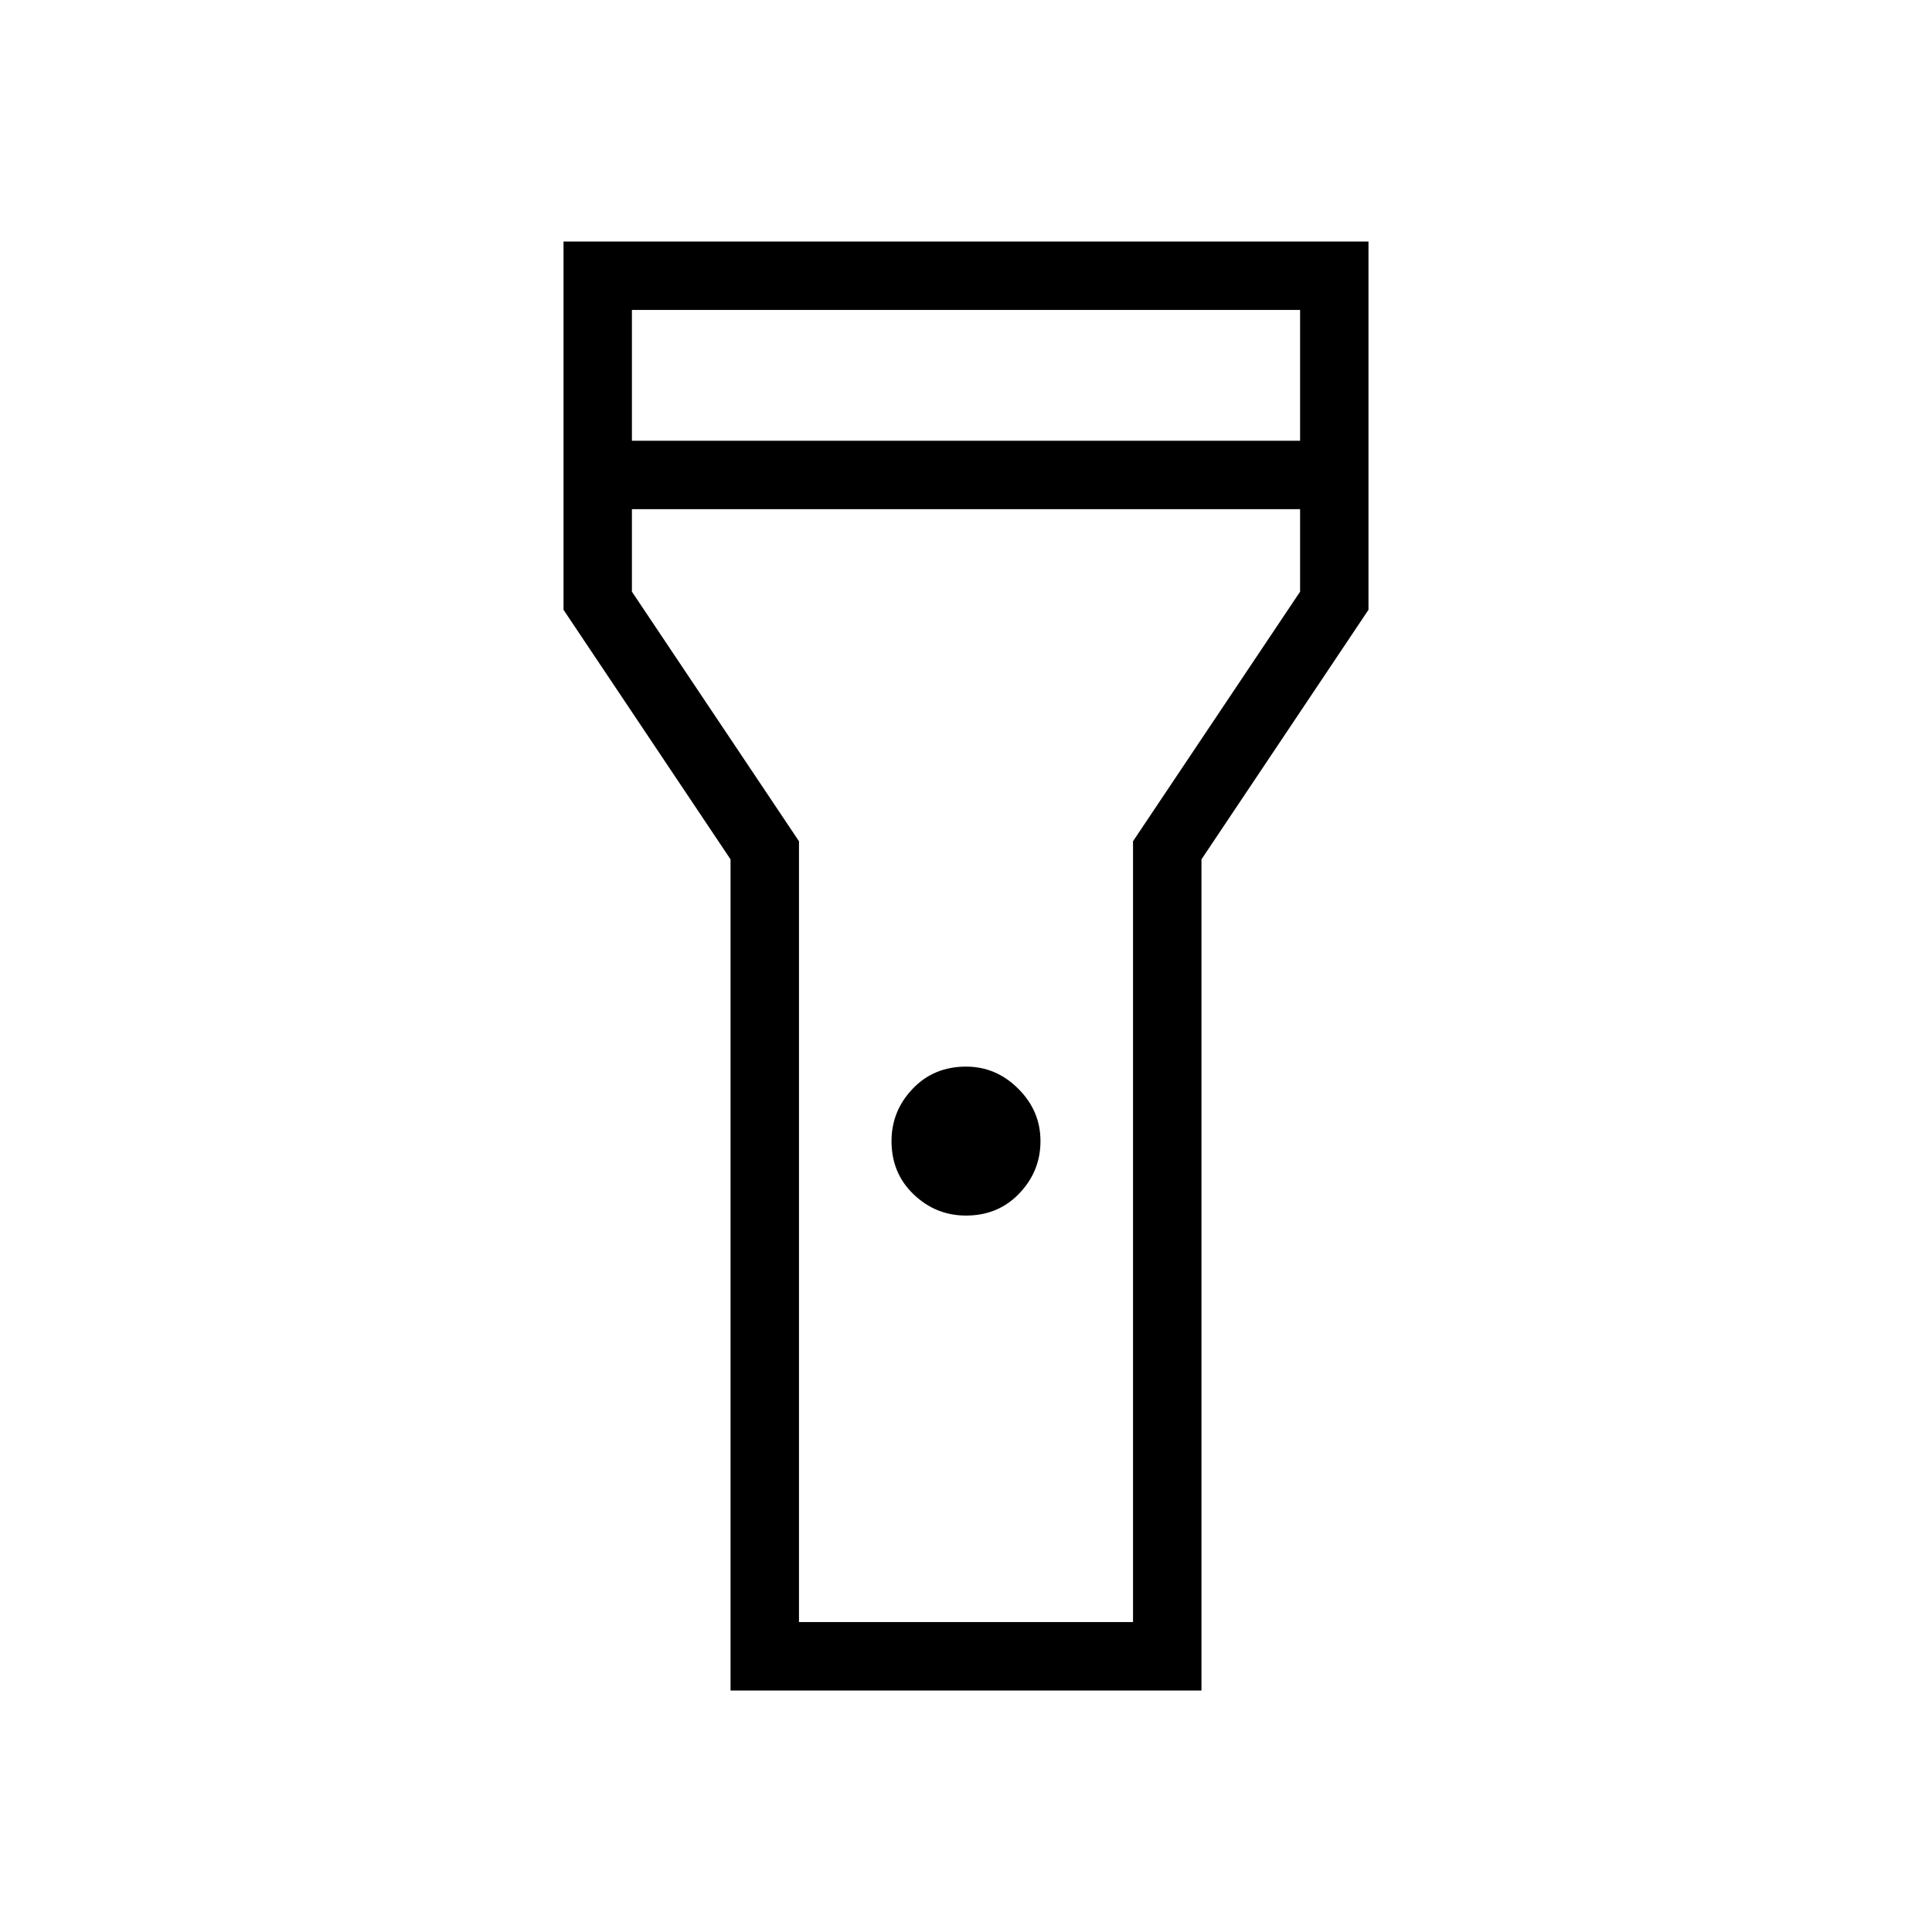 <svg xmlns="http://www.w3.org/2000/svg" height="40" width="40"><path d="M15.125 35V17.792L11.667 12.625V5H28.333V12.625L24.875 17.792V35ZM20 25.167Q19.375 25.167 18.917 24.729Q18.458 24.292 18.458 23.625Q18.458 23 18.896 22.542Q19.333 22.083 20 22.083Q20.625 22.083 21.083 22.542Q21.542 23 21.542 23.625Q21.542 24.25 21.104 24.708Q20.667 25.167 20 25.167ZM13.083 9.125H26.917V6.417H13.083ZM26.917 10.542H13.083V12.25L16.542 17.417V33.583H23.458V17.417L26.917 12.25ZM20 20.167Z"/></svg>